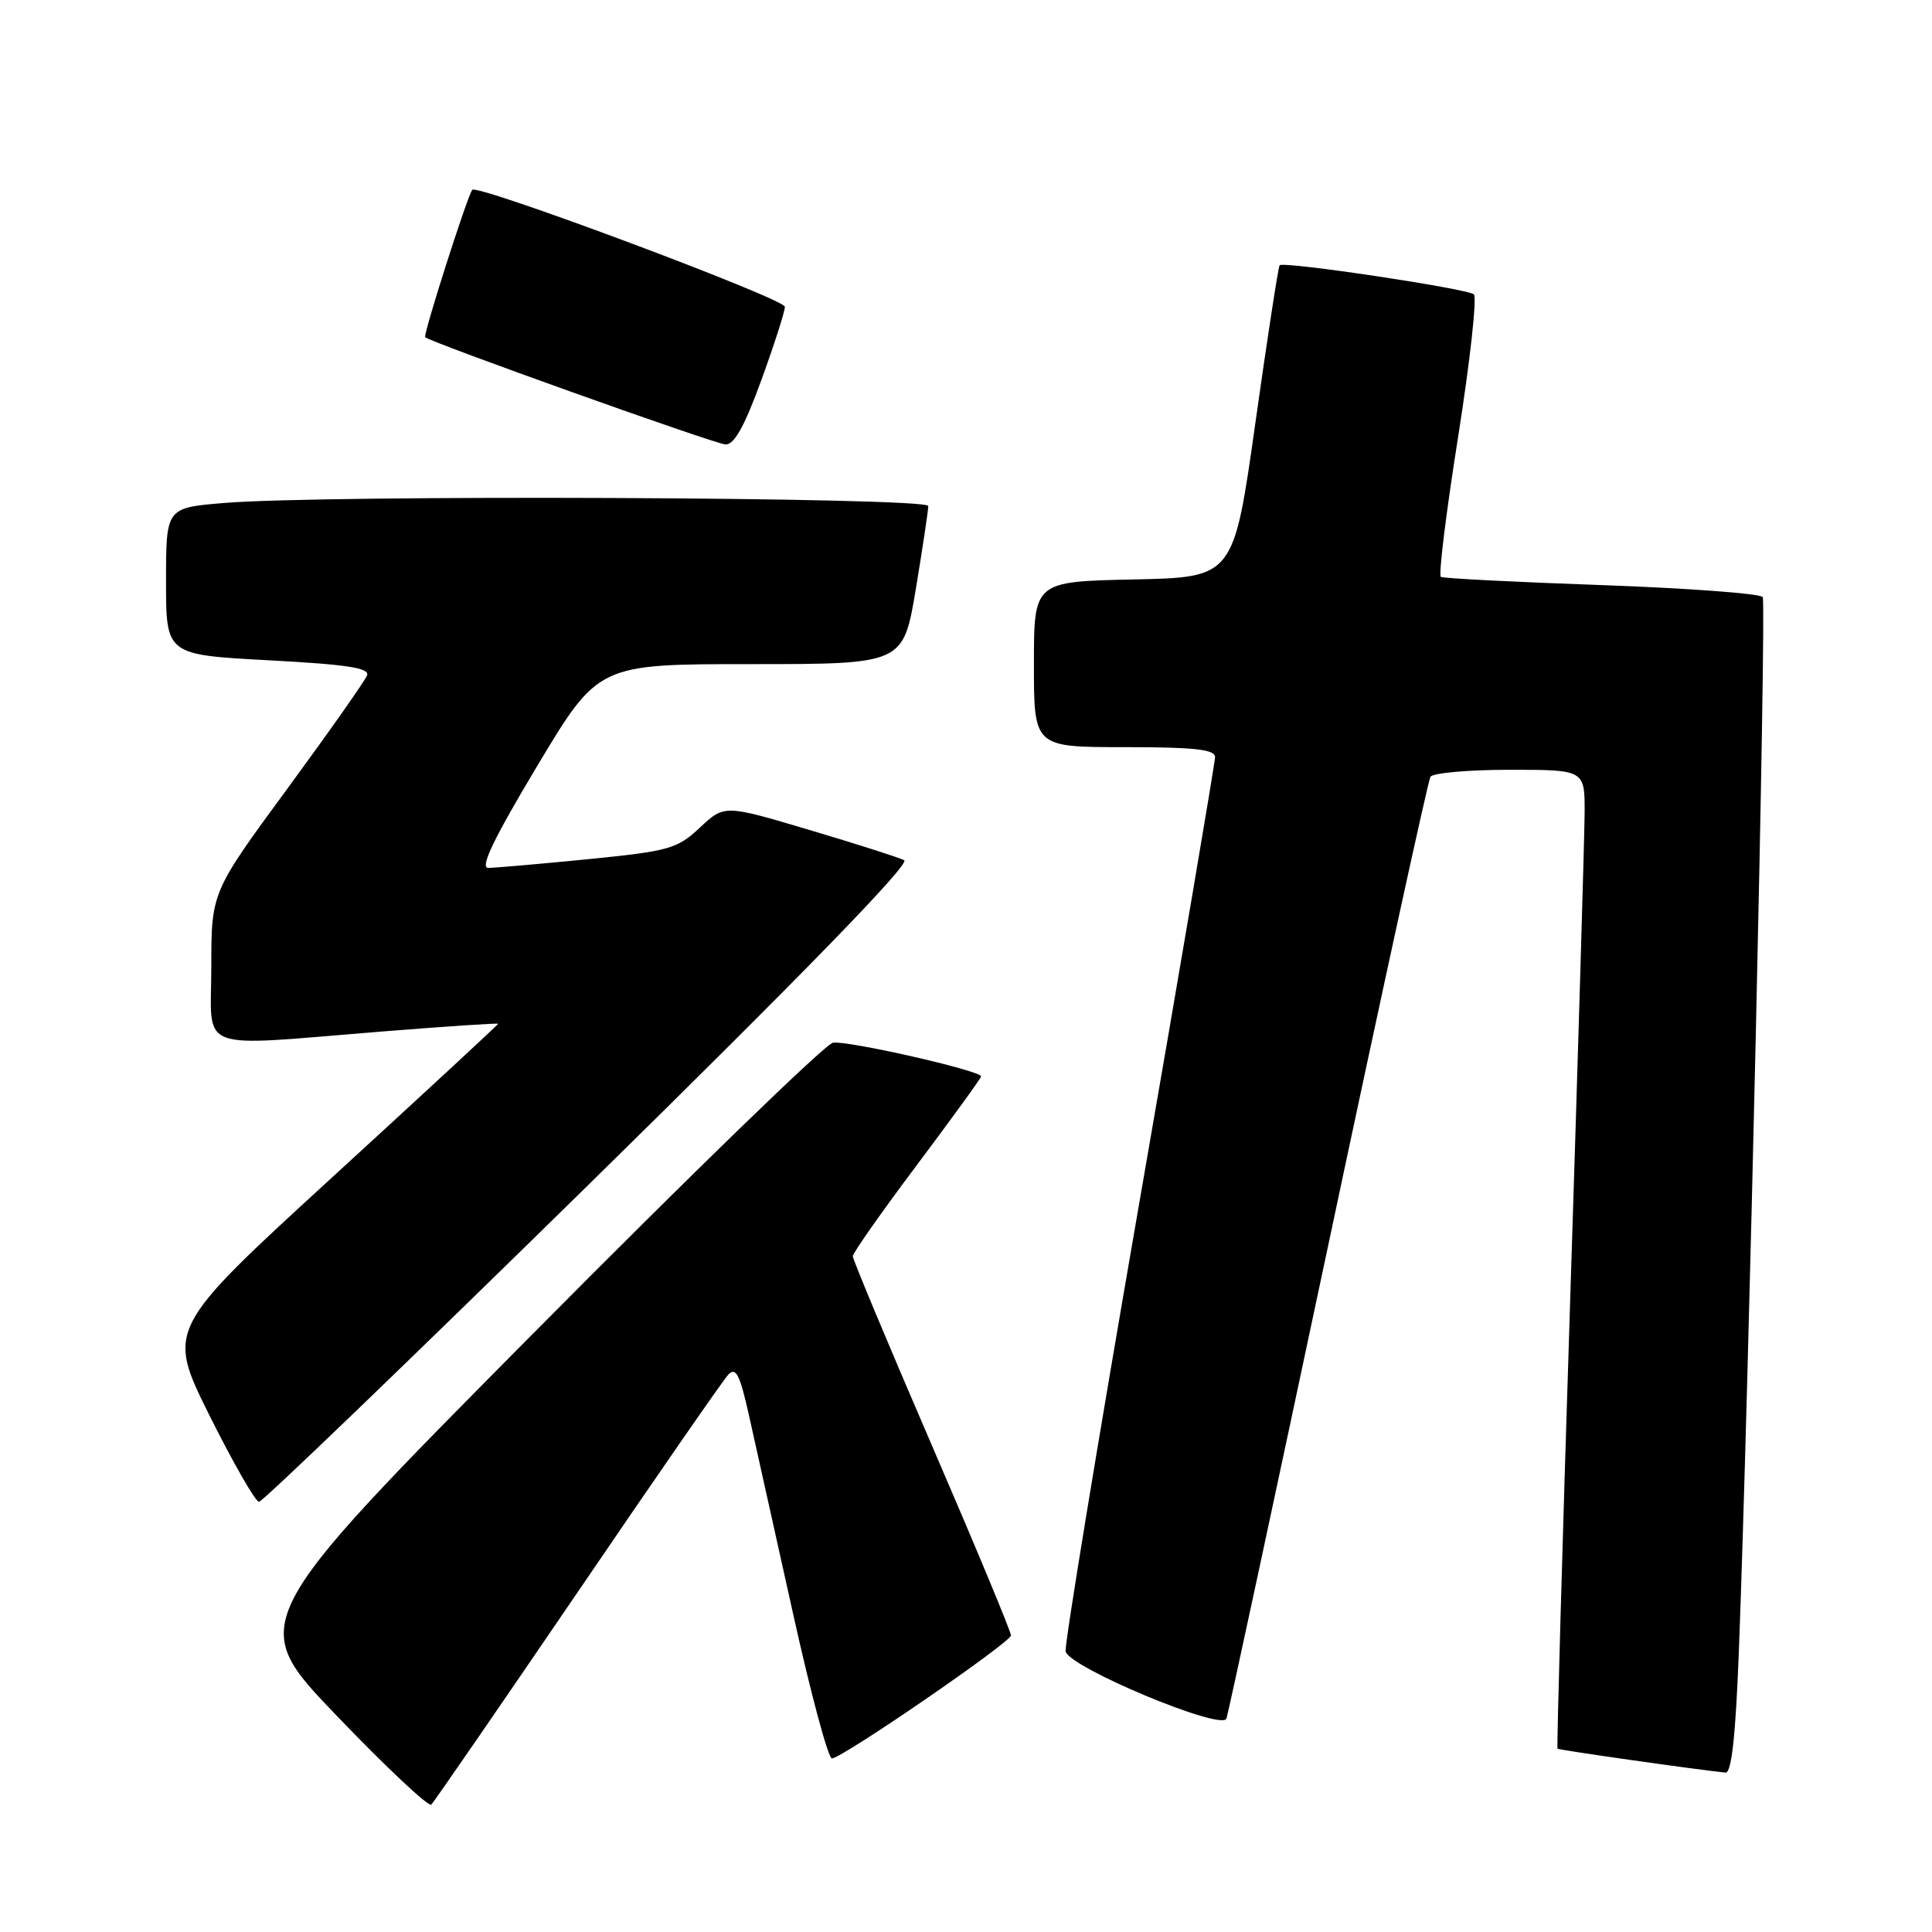 <?xml version="1.0" encoding="UTF-8" standalone="no"?>
<!DOCTYPE svg PUBLIC "-//W3C//DTD SVG 1.1//EN" "http://www.w3.org/Graphics/SVG/1.1/DTD/svg11.dtd" >
<svg xmlns="http://www.w3.org/2000/svg" xmlns:xlink="http://www.w3.org/1999/xlink" version="1.1" viewBox="0 0 256 256">
 <g >
 <path fill="currentColor"
d=" M 76.52 211.00 C 86.81 195.88 95.80 182.90 96.49 182.16 C 97.51 181.08 98.03 182.10 99.27 187.66 C 100.11 191.42 102.72 203.16 105.07 213.75 C 107.41 224.34 109.74 233.00 110.23 233.00 C 111.55 233.00 133.91 217.64 133.96 216.70 C 133.98 216.25 129.28 204.95 123.50 191.57 C 117.72 178.19 113.00 166.89 113.00 166.46 C 113.00 166.03 116.83 160.58 121.50 154.36 C 126.17 148.13 130.00 142.86 130.00 142.63 C 130.00 141.87 112.24 137.83 110.36 138.17 C 109.34 138.35 91.45 155.70 70.61 176.73 C 32.72 214.95 32.72 214.95 44.61 227.34 C 51.15 234.16 56.79 239.46 57.15 239.12 C 57.50 238.78 66.22 226.12 76.52 211.00 Z  M 230.41 218.75 C 231.69 185.47 234.08 79.94 233.57 79.12 C 233.28 78.65 223.70 77.94 212.27 77.53 C 200.85 77.13 191.24 76.64 190.92 76.44 C 190.59 76.25 191.62 67.90 193.21 57.88 C 194.79 47.87 195.73 39.38 195.29 39.00 C 194.41 38.24 170.06 34.59 169.56 35.15 C 169.38 35.34 167.94 44.72 166.35 56.00 C 163.46 76.50 163.46 76.50 150.23 76.78 C 137.00 77.06 137.00 77.06 137.00 88.03 C 137.00 99.00 137.00 99.00 149.00 99.00 C 158.26 99.00 161.00 99.30 161.00 100.32 C 161.00 101.04 156.48 127.66 150.95 159.46 C 145.43 191.27 141.04 217.98 141.20 218.82 C 141.61 220.91 161.92 229.40 162.51 227.72 C 162.75 227.05 168.80 198.91 175.96 165.18 C 183.11 131.45 189.23 103.44 189.54 102.93 C 189.86 102.42 194.59 102.00 200.06 102.00 C 210.00 102.00 210.00 102.00 209.97 107.75 C 209.95 110.91 209.09 140.05 208.05 172.50 C 207.01 204.95 206.26 231.59 206.38 231.71 C 206.56 231.89 224.74 234.48 228.64 234.88 C 229.44 234.96 229.98 230.02 230.41 218.75 Z  M 78.15 156.82 C 106.45 129.04 120.67 114.42 119.81 113.98 C 119.09 113.62 113.44 111.81 107.24 109.97 C 95.99 106.62 95.99 106.62 92.74 109.66 C 89.73 112.48 88.69 112.77 77.89 113.85 C 71.50 114.48 65.56 115.00 64.69 115.00 C 63.55 115.00 65.42 111.12 71.18 101.50 C 79.27 88.00 79.27 88.00 99.48 88.00 C 119.69 88.00 119.69 88.00 121.35 78.05 C 122.26 72.57 123.00 67.62 123.00 67.05 C 123.00 65.87 42.84 65.53 29.65 66.65 C 22.00 67.29 22.00 67.29 22.00 77.03 C 22.00 86.76 22.00 86.76 35.57 87.49 C 45.96 88.04 49.02 88.51 48.64 89.49 C 48.37 90.20 43.62 96.95 38.08 104.50 C 28.00 118.22 28.00 118.22 28.00 128.11 C 28.00 139.62 25.52 138.69 50.75 136.67 C 59.14 136.00 66.00 135.54 66.00 135.66 C 66.00 135.78 56.11 144.93 44.03 155.99 C 22.07 176.11 22.07 176.11 27.76 187.56 C 30.90 193.85 33.85 199.00 34.32 199.00 C 34.79 199.00 54.51 180.02 78.15 156.82 Z  M 100.87 50.40 C 102.59 45.67 104.00 41.28 104.00 40.65 C 104.00 39.59 63.25 24.35 62.58 25.15 C 61.94 25.91 56.04 44.38 56.34 44.68 C 57.03 45.36 94.60 58.79 96.12 58.89 C 97.27 58.97 98.63 56.54 100.87 50.40 Z "/>
</g>
</svg>